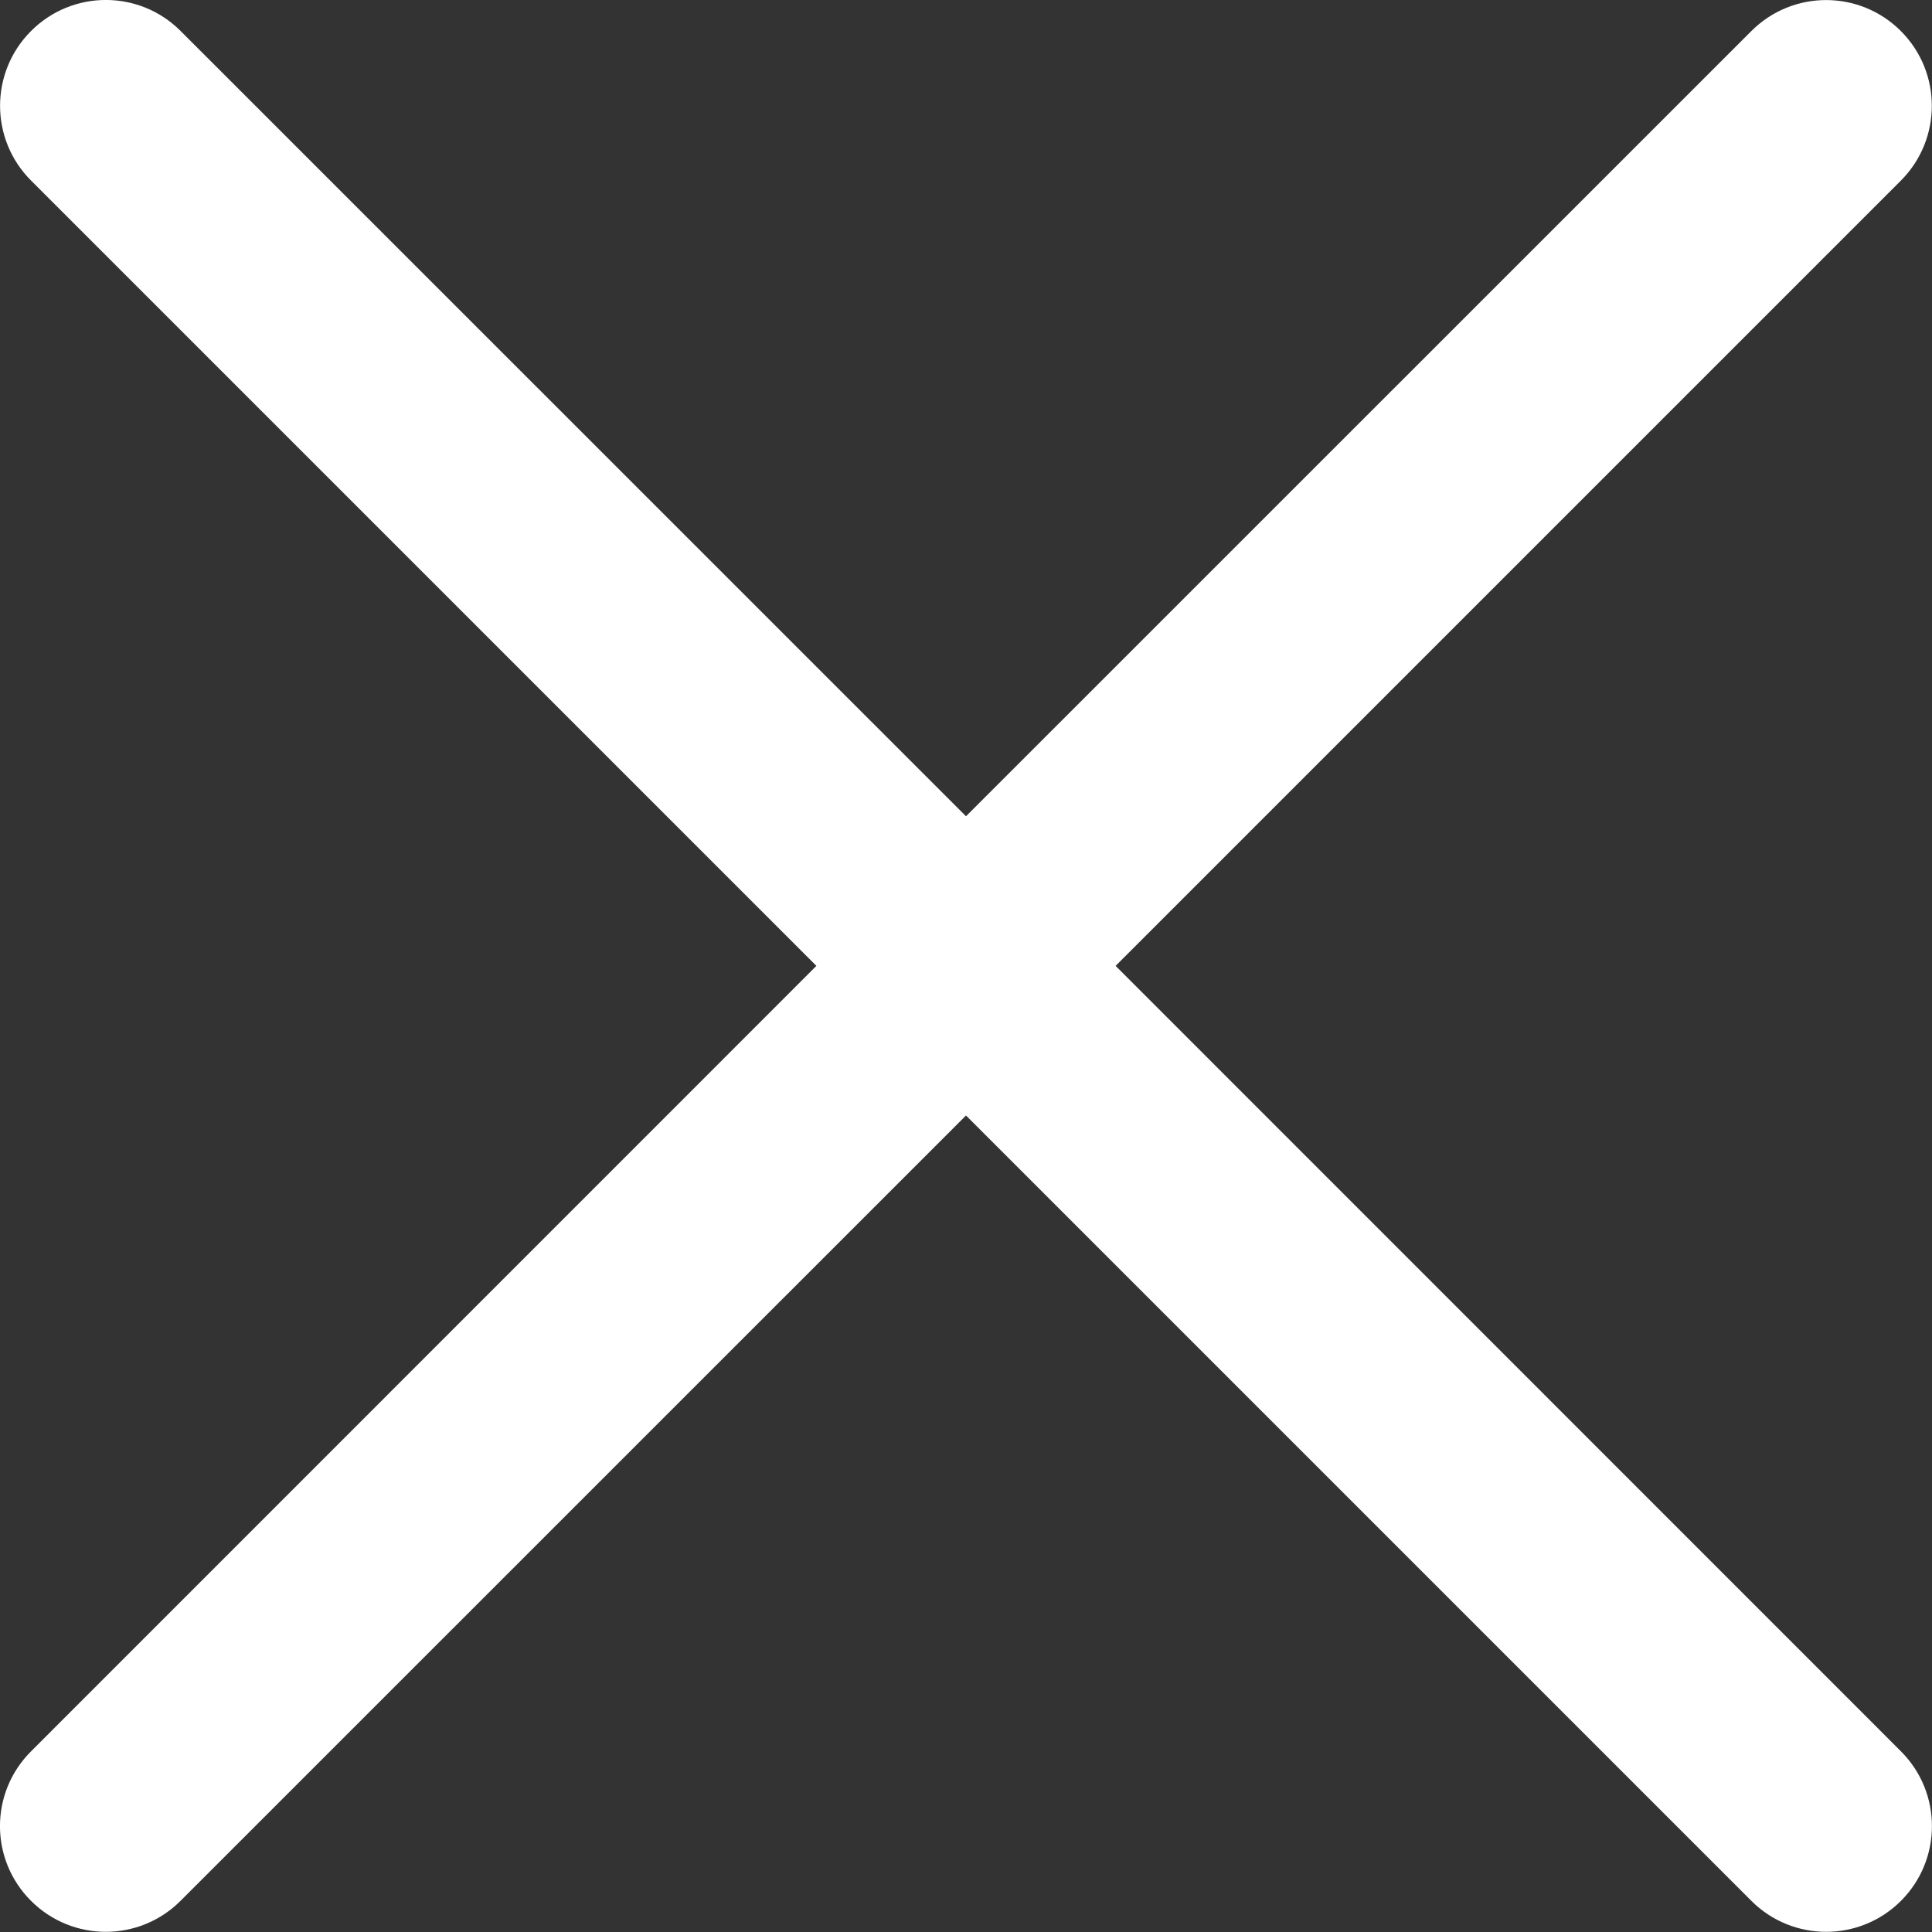<svg width="16" height="16" viewBox="0 0 16 16" fill="none" xmlns="http://www.w3.org/2000/svg">
<rect x="0" y="0" width="16" height="16" fill="#333333" stroke="none"/>
<path fill-rule="evenodd" clip-rule="evenodd" d="M0.257 0.257C-0.085 0.599 -0.085 1.153 0.257 1.495L6.761 7.999L0.257 14.504C-0.086 14.846 -0.086 15.4 0.257 15.742C0.599 16.084 1.153 16.084 1.495 15.742L8 9.238L14.504 15.742C14.846 16.084 15.401 16.084 15.743 15.742C16.085 15.4 16.085 14.846 15.743 14.504L9.239 7.999L15.742 1.496C16.084 1.153 16.084 0.599 15.742 0.257C15.4 -0.085 14.846 -0.085 14.504 0.257L8 6.76L1.496 0.257C1.154 -0.086 0.599 -0.086 0.257 0.257Z" fill="white"/>
</svg>
